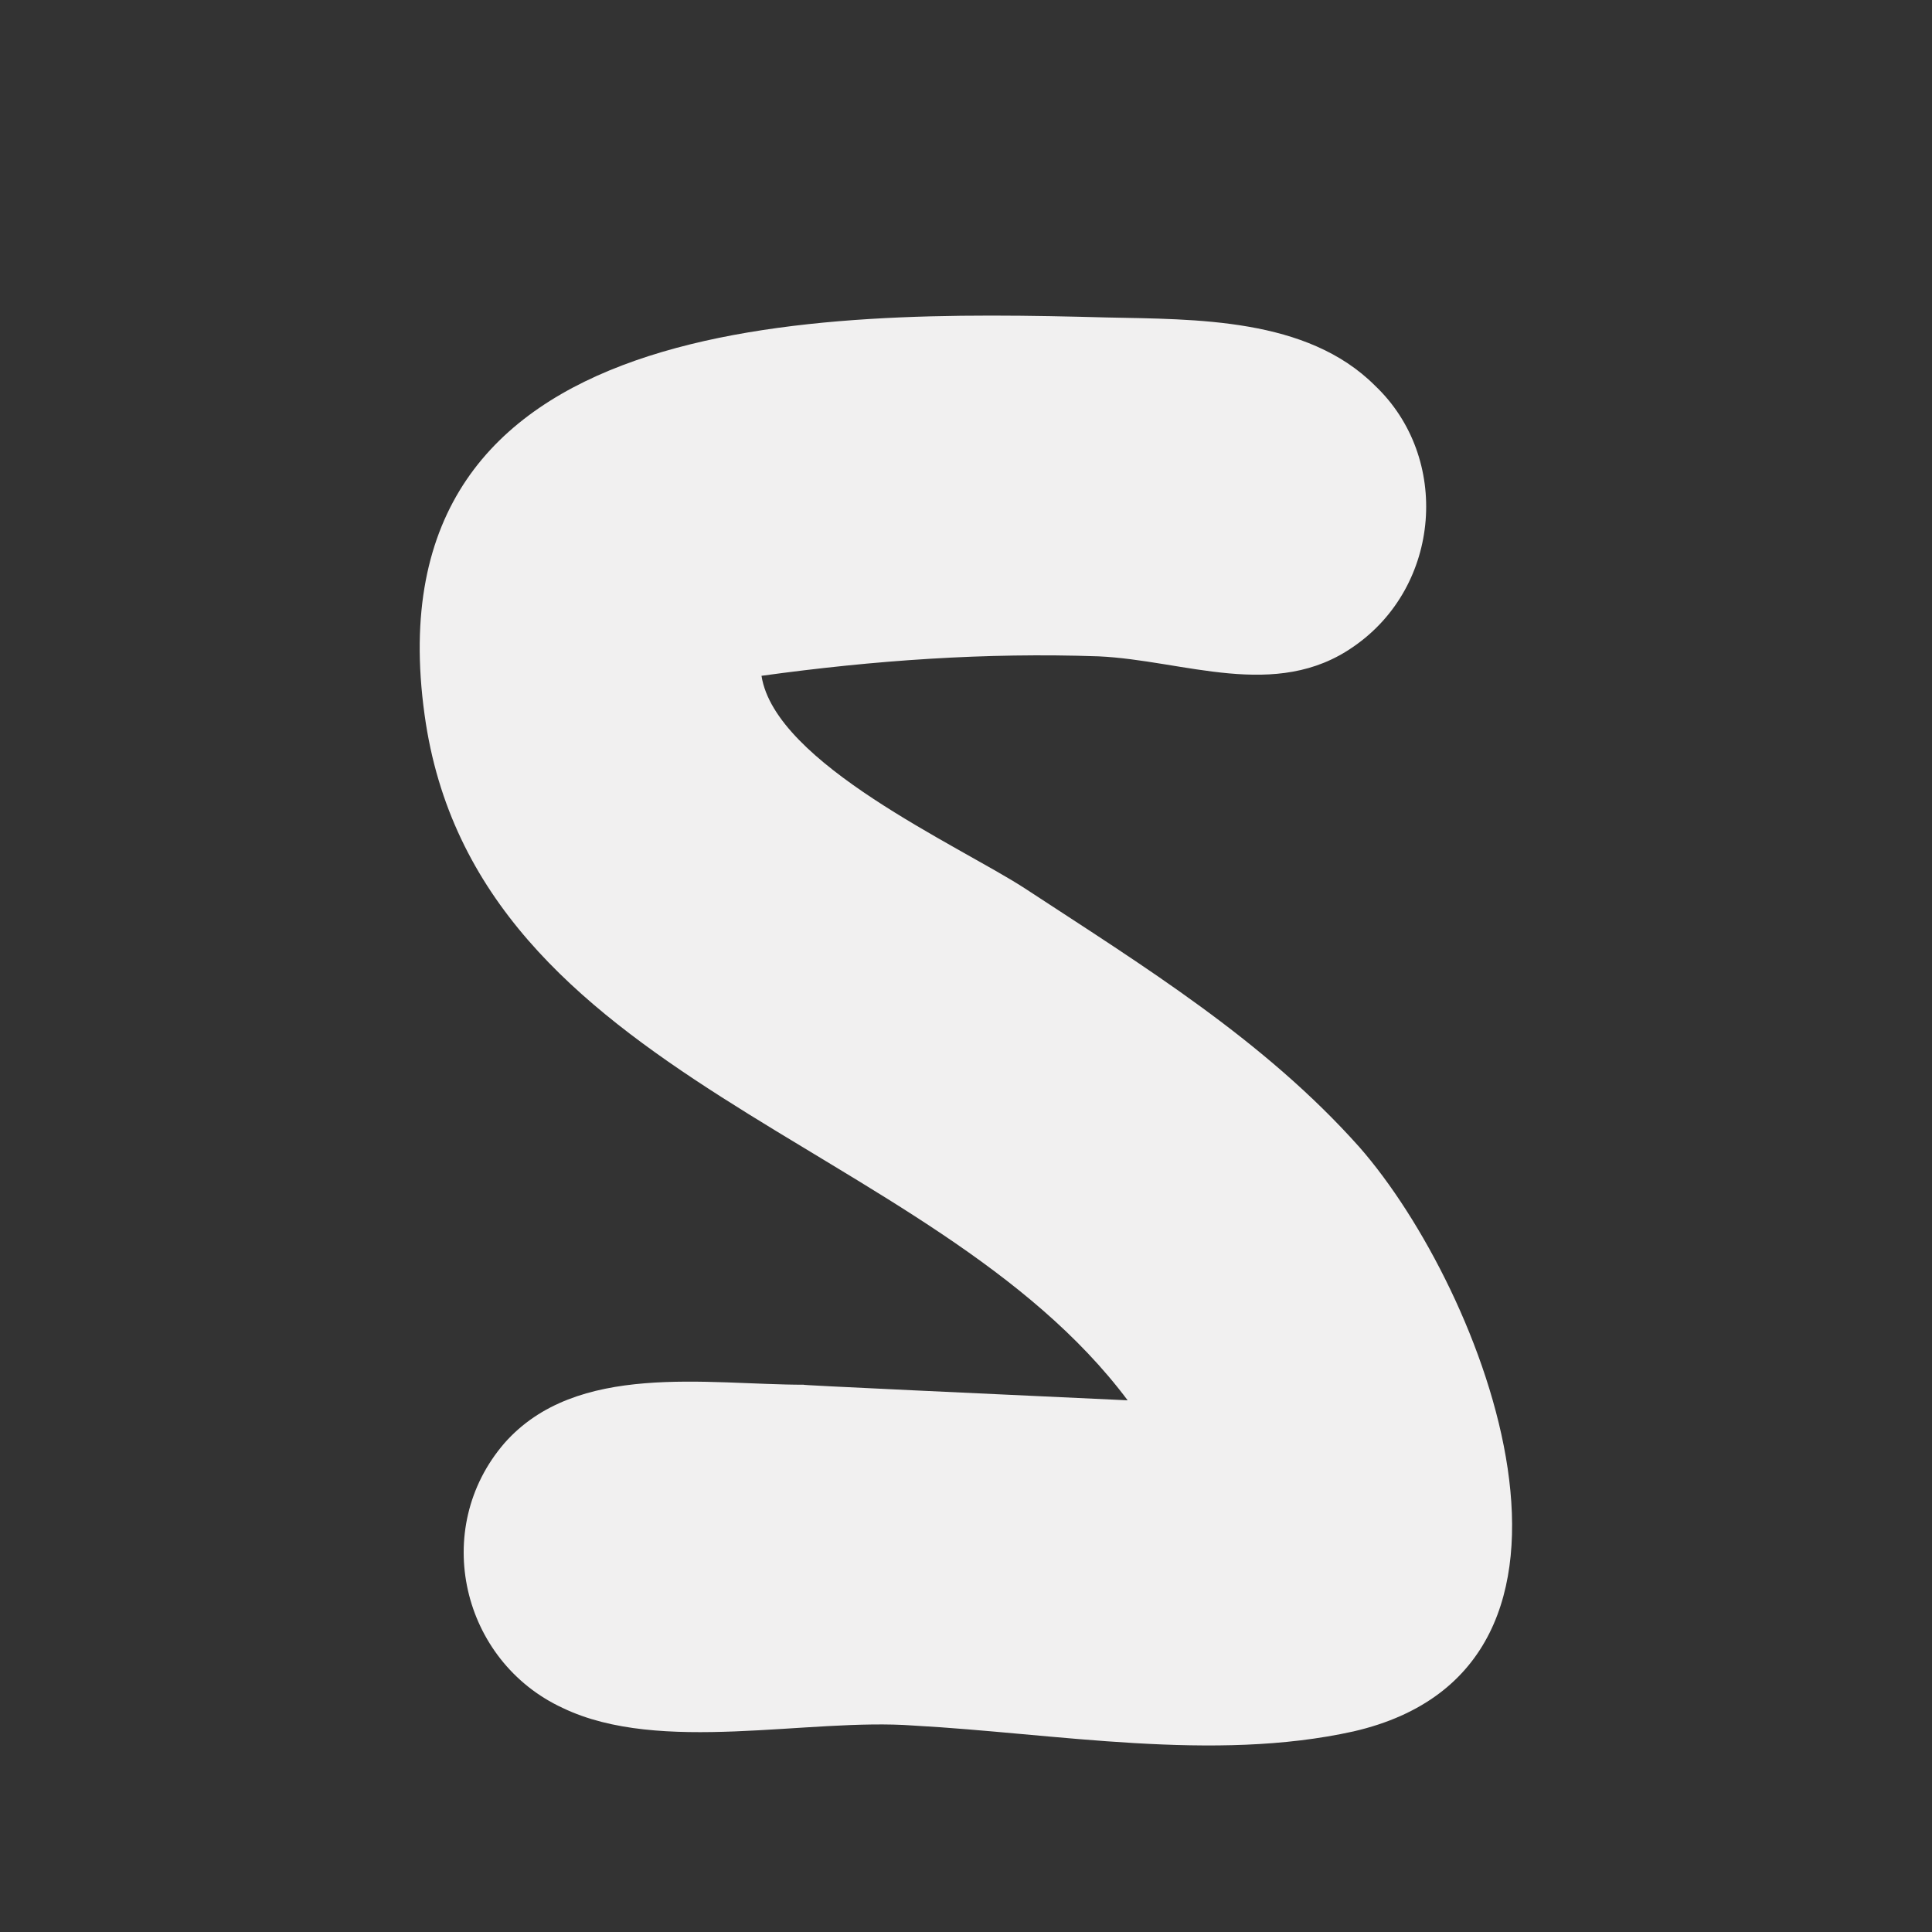 <?xml version="1.0" encoding="utf-8"?>
<!-- Generator: Adobe Illustrator 21.0.2, SVG Export Plug-In . SVG Version: 6.00 Build 0)  -->
<svg version="1.1" id="Layer_1" xmlns="http://www.w3.org/2000/svg" xmlns:xlink="http://www.w3.org/1999/xlink" x="0px" y="0px"
	 viewBox="0 0 99.2 99.2" style="enable-background:new 0 0 99.2 99.2;" xml:space="preserve">
<rect x="0" y="0" width="99.2" height="99.2" fill="#333333" stroke="none"/>
<style type="text/css">
	.st0{fill:#F1F0F0;}
	.st1{fill:#FFFEF1;}
</style>
<g>
	<path class="st0" d="M56.8,16.3c-14.9-0.4-37.9-0.5-35,20.4c2.6,18.9,26,21.7,36.1,35.2c-6.4-0.3-17.4-0.8-16.6-0.8
		c-5,0-11.7-1.2-15.4,3c-3.8,4.4-2.2,11.2,3,13.6c5,2.4,12.6,0.5,18,0.9c7.3,0.4,15.4,1.9,22.6,0.3c14.3-3.3,6.7-22.7,0.3-30
		c-4.9-5.5-11.1-9.3-17.2-13.3c-3.4-2.2-12.8-6.4-13.5-10.9c5.8-0.8,11.5-1.2,17.3-1c4.4,0.2,9.1,2.3,13.1-0.5
		c4.5-3.1,5-9.7,1.1-13.4C67.1,16.3,61.4,16.4,56.8,16.3"/>
</g>
</svg>
